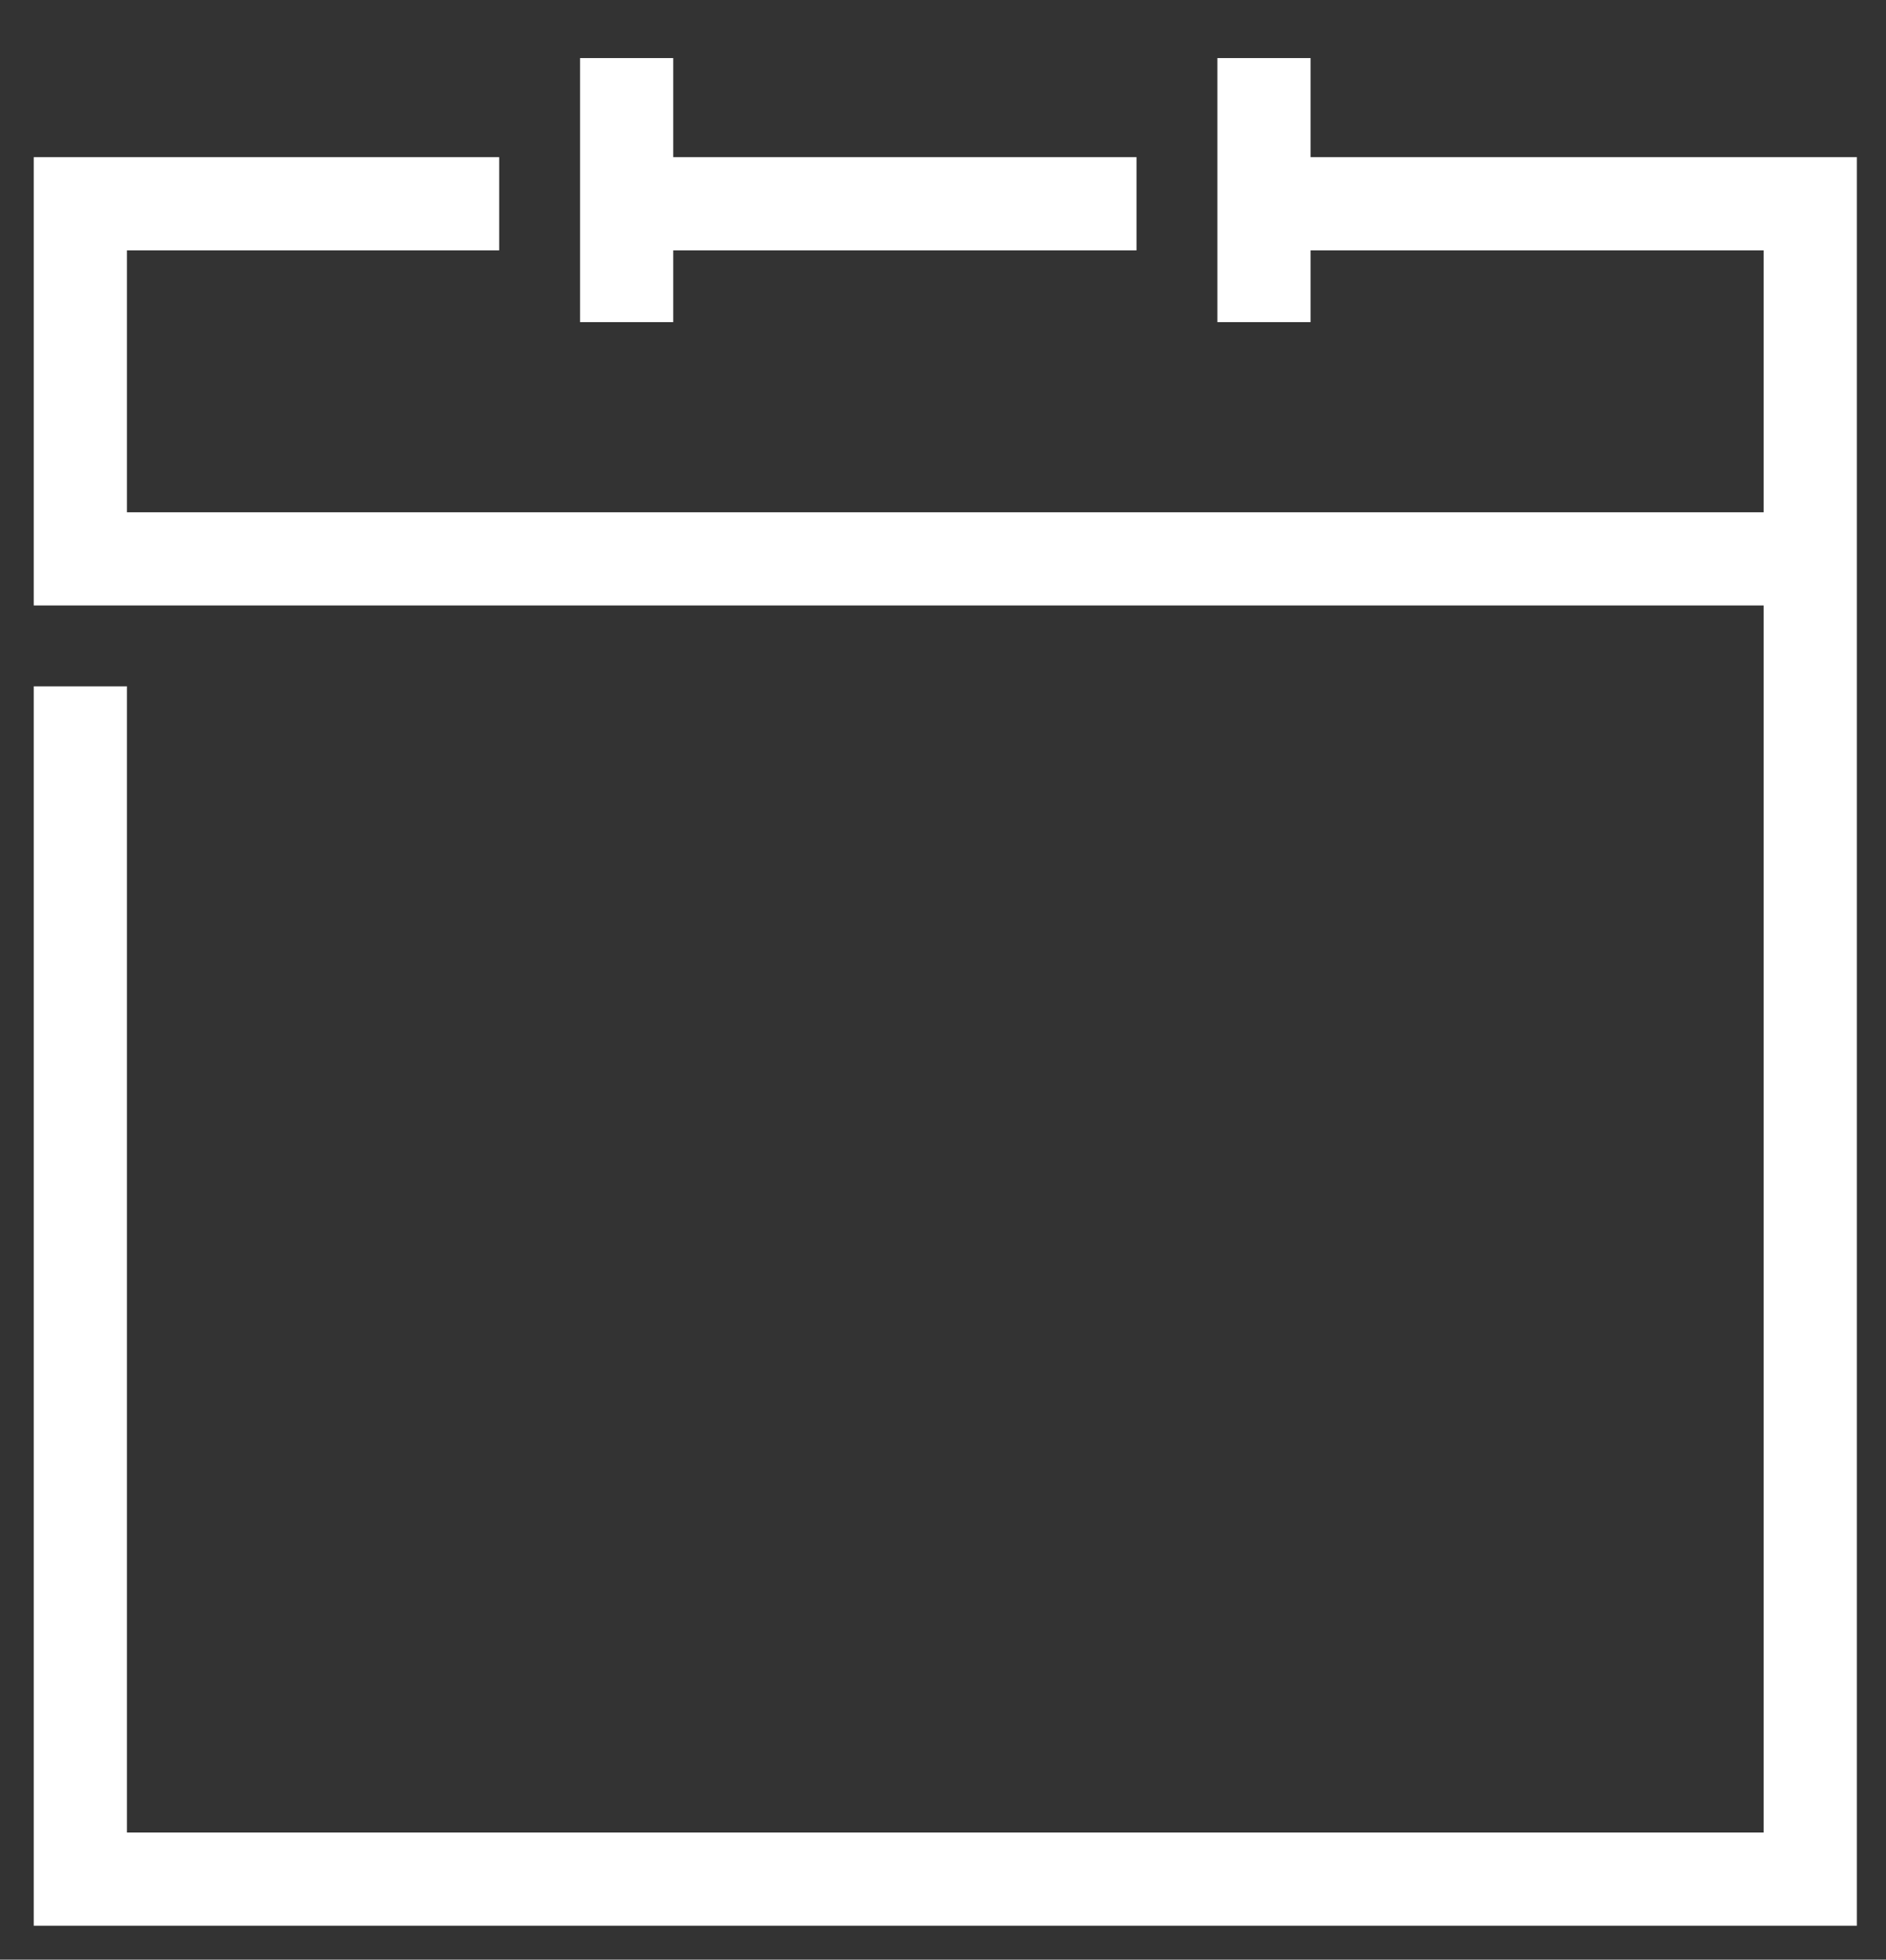 <?xml version="1.0" encoding="utf-8"?>
<!-- Generator: Adobe Illustrator 17.0.0, SVG Export Plug-In . SVG Version: 6.00 Build 0)  -->
<!DOCTYPE svg PUBLIC "-//W3C//DTD SVG 1.1//EN" "http://www.w3.org/Graphics/SVG/1.1/DTD/svg11.dtd">
<svg version="1.1" id="Camada_1" xmlns="http://www.w3.org/2000/svg" xmlns:xlink="http://www.w3.org/1999/xlink" x="0px" y="0px"
 width="1128px" height="1172px" viewBox="0 0 1128 1172" enable-background="new 0 0 1128 1172" xml:space="preserve">
<rect x="0" y="0" width="1128" height="1172" fill="#333333" stroke="none"/>
<g id="New_Symbol_12">
	<g id="XMLID_10_">
		<line id="XMLID_15_" fill="none" stroke="#FFFFFF" stroke-width="55.743" stroke-miterlimit="10" x1="374.782" y1="34.734" x2="374.782" y2="192.655"/>
		<line id="XMLID_14_" fill="none" stroke="#FFFFFF" stroke-width="55.743" stroke-miterlimit="10" x1="755.97" y1="34.734" x2="755.97" y2="192.655"/>
		<polyline id="XMLID_13_" fill="none" stroke="#FFFFFF" stroke-width="55.743" stroke-miterlimit="10" points="761.416,121.863 
			1082.703,121.863 1082.703,1123.843 48.049,1123.843 48.049,410.477 		"/>
			<line id="XMLID_12_" fill="none" stroke="#FFFFFF" stroke-width="55.743" stroke-miterlimit="10" x1="380.227" y1="121.863" x2="679.732" y2="121.863"/>
			</g>
		<polyline id="XMLID_11_" fill="none" stroke="#FFFFFF" stroke-width="55.743" stroke-miterlimit="10" points="1088.148,334.239 
			48.049,334.239 48.049,121.863 298.544,121.863 		"/>
			<polygon id="XMLID_9_" display="none" fill="none" stroke="#BF008A" stroke-width="55.743" stroke-miterlimit="10" points="
		37.158,41.734 1093.594,41.734 1093.594,1141.734 37.158,1141.734 	"/>
</g>
</svg>